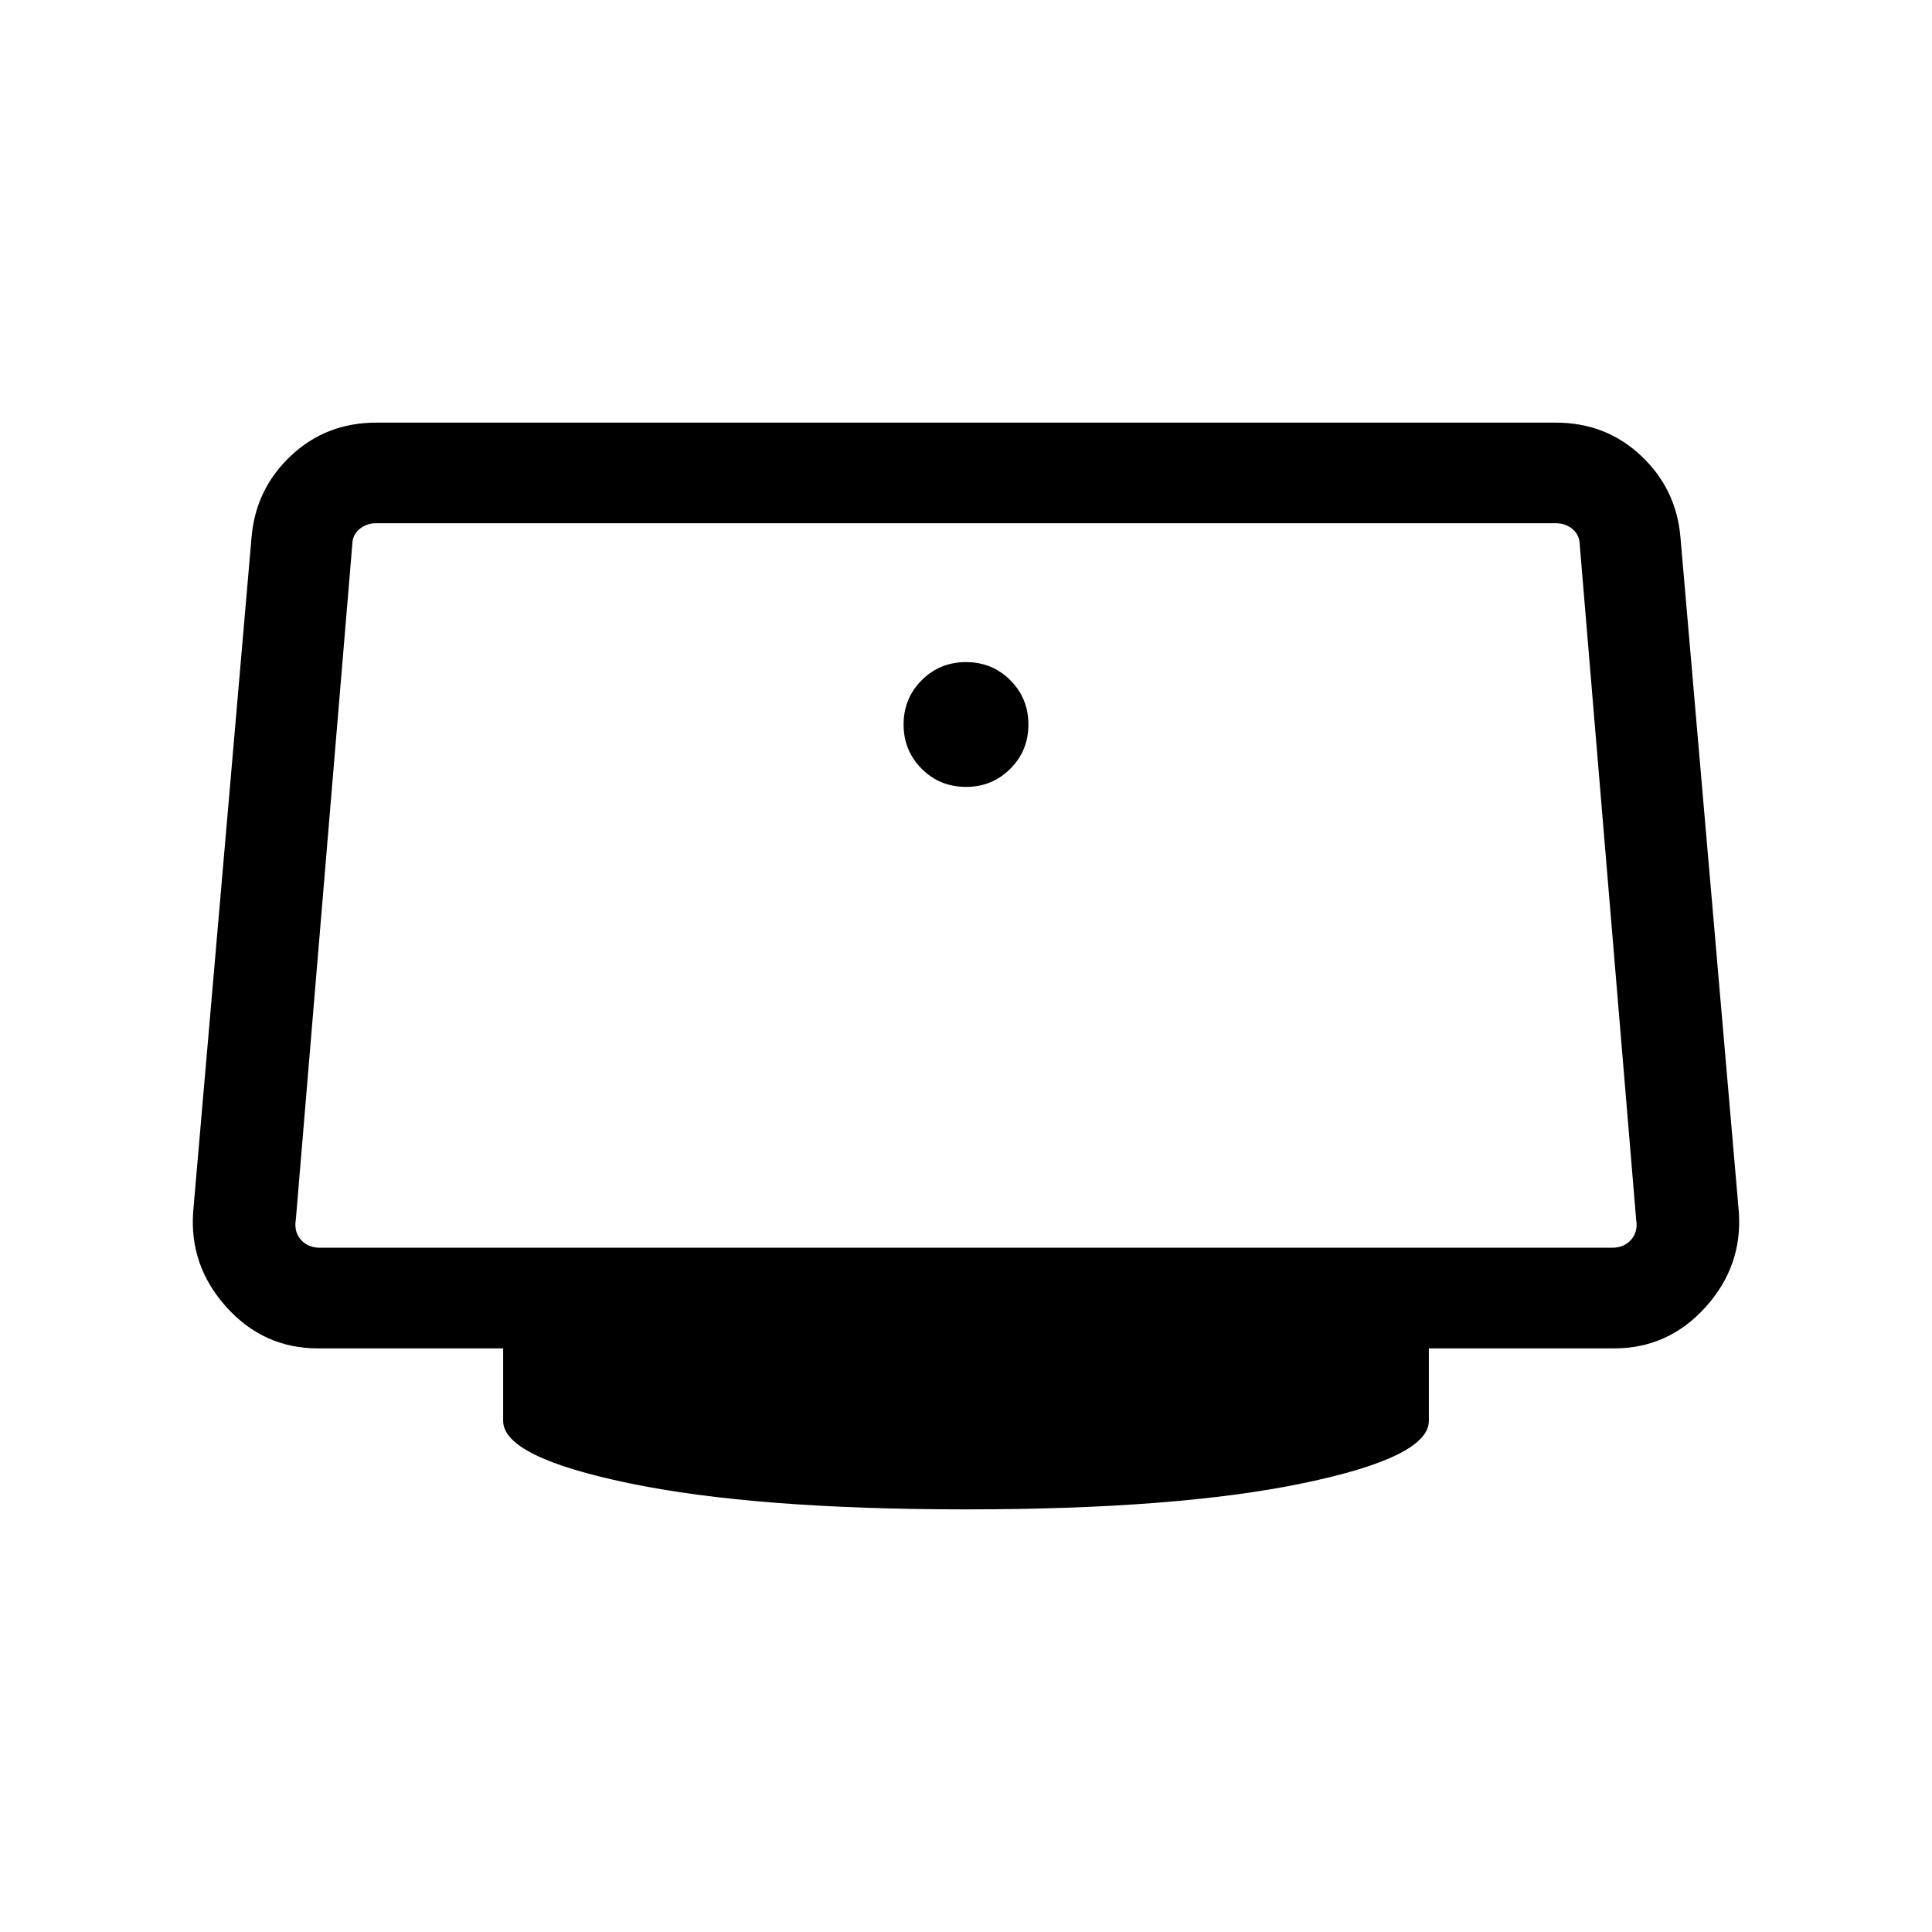 <svg xmlns="http://www.w3.org/2000/svg" height="40" width="40"><path d="M20 16.292q-.542 0-.917-.375T18.708 15q0-.542.375-.917t.917-.375q.542 0 .917.375t.375.917q0 .542-.375.917t-.917.375Zm0 14.958q-4.375 0-6.979-.542-2.604-.541-2.604-1.291v-1.5H6.583q-1.125 0-1.895-.855-.771-.854-.688-1.979l1.208-13.958q.084-1 .813-1.687.729-.688 1.771-.688h24.416q1.042 0 1.771.688.729.687.813 1.687L36 25.083q.083 1.125-.688 1.979-.77.855-1.895.855h-3.834v1.5q0 .75-2.604 1.291-2.604.542-6.979.542ZM6.625 25.833h26.75q.25 0 .396-.166.146-.167.104-.417l-1.167-13.958q0-.209-.146-.334-.145-.125-.354-.125H7.792q-.209 0-.354.125-.146.125-.146.334L6.125 25.25q-.042.25.104.417.146.166.396.166Z"/></svg>
